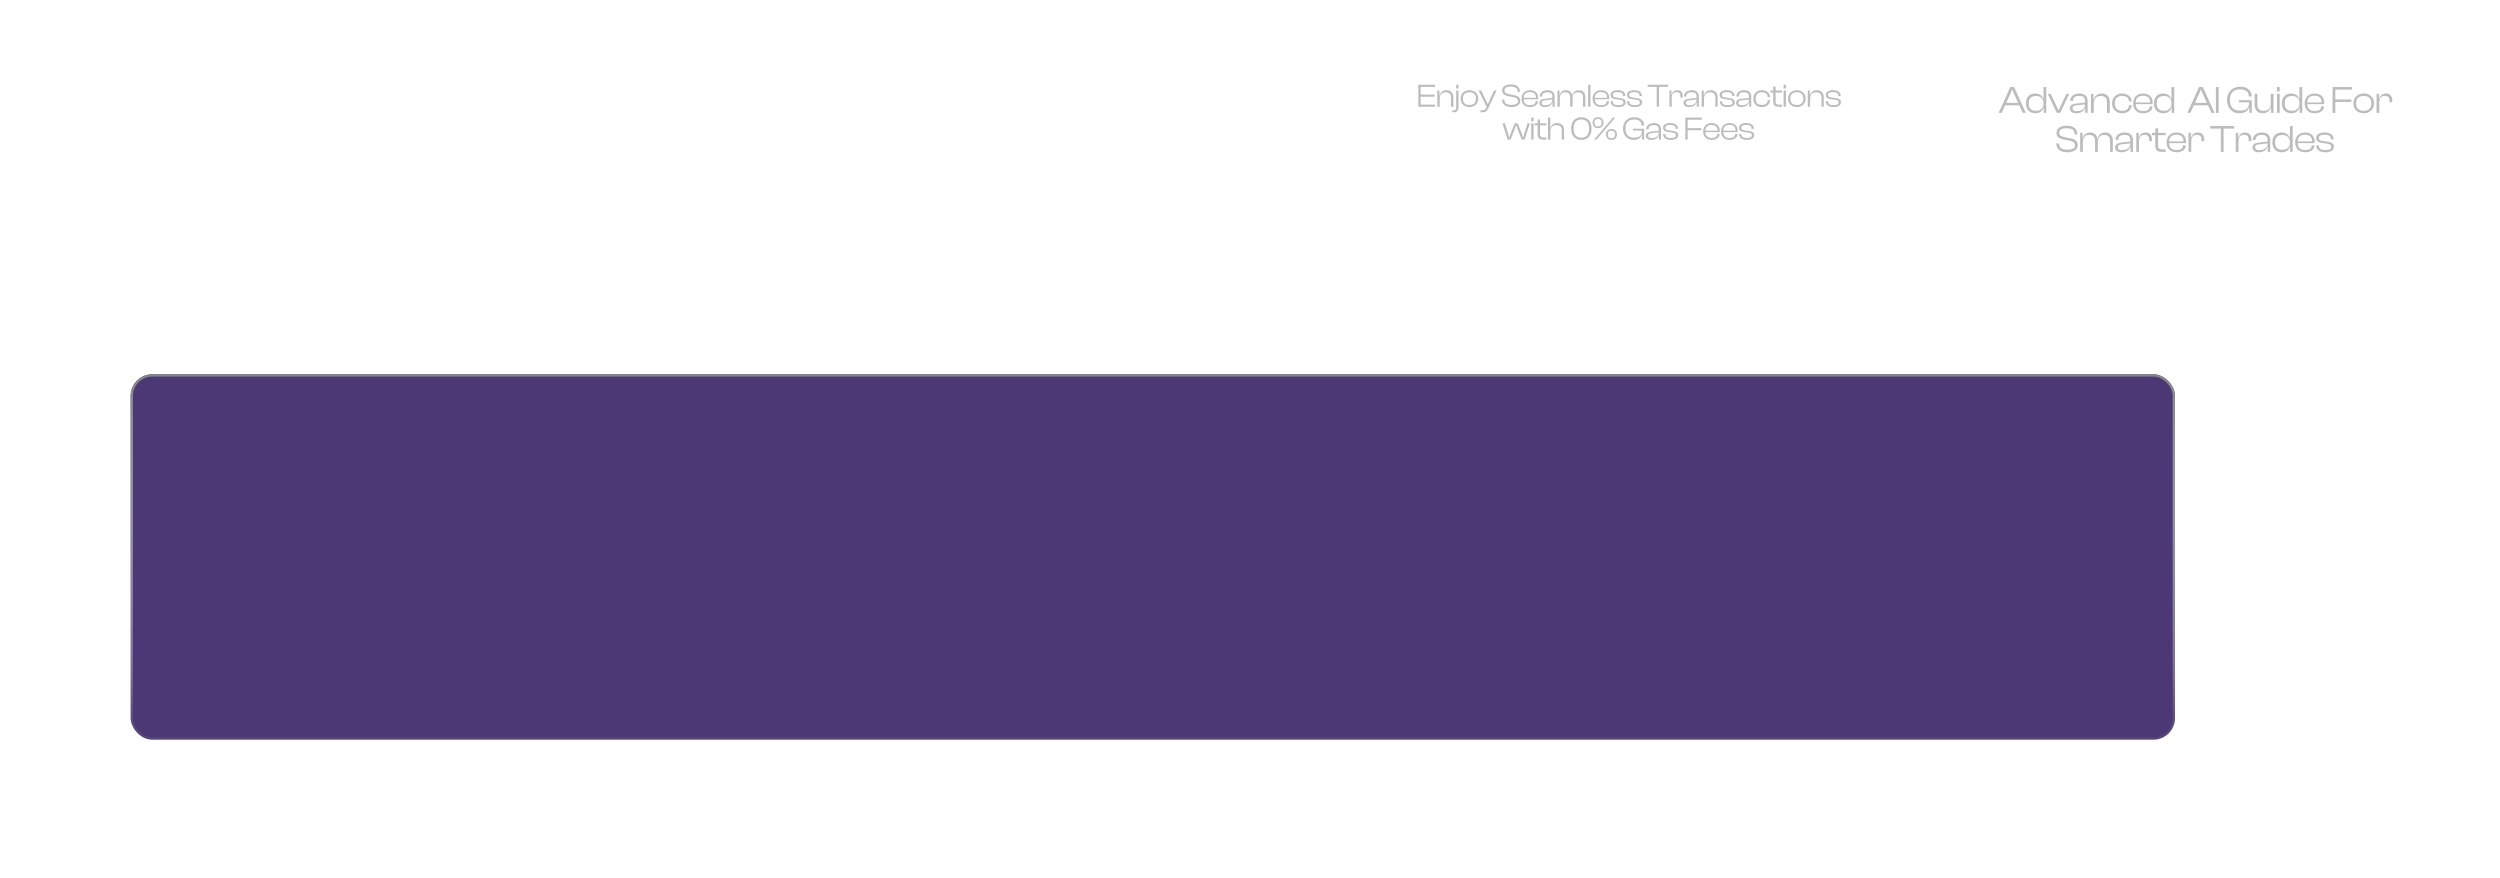 <svg width="1218" height="428" viewBox="0 0 1218 428" fill="none" xmlns="http://www.w3.org/2000/svg">
<g filter="url(#filter0_d_141_3415)">
<rect x="222" width="996" height="178" rx="10.507" fill="#4B3874"/>
<rect x="222.563" y="0.563" width="994.874" height="176.874" rx="9.944" stroke="url(#paint0_linear_141_3415)" stroke-width="1.126"/>
</g>
<path d="M278.81 47.16C275.674 47.16 273.466 44.984 273.466 41.64C273.466 38.296 275.674 36.12 278.81 36.12C281.578 36.12 283.674 37.672 283.674 40.104V40.296H282.442V40.104C282.442 38.28 281.178 37.224 278.826 37.224C276.154 37.224 274.666 38.728 274.666 41.64C274.666 44.552 276.154 46.056 278.826 46.056C281.178 46.056 282.442 45 282.442 43.176V42.984H283.674V43.176C283.674 45.608 281.594 47.16 278.81 47.16ZM286.33 47H285.194V39.096H286.218V41.256H286.298C286.538 39.992 287.434 38.936 289.082 38.936C290.906 38.936 291.706 40.28 291.706 41.752V42.536H290.57V41.928C290.57 40.584 290.01 39.928 288.634 39.928C287.034 39.928 286.33 40.936 286.33 42.712V47ZM294.062 49.72H293.071V48.68H294.271C295.071 48.68 295.375 48.44 295.679 47.784L296.062 46.984L292.143 39.096H293.391L295.711 43.8L296.591 45.736H296.687L297.535 43.784L299.727 39.096H300.975L296.687 48.104C296.111 49.32 295.375 49.72 294.062 49.72ZM303.205 49.72H302.069V39.096H303.093V41.32H303.221C303.573 39.896 304.757 38.936 306.629 38.936C309.093 38.936 310.501 40.648 310.501 43.048C310.501 45.448 309.109 47.16 306.597 47.16C304.853 47.16 303.589 46.2 303.221 44.68H303.205V49.72ZM303.205 43.192C303.205 45.064 304.437 46.12 306.293 46.12C308.133 46.12 309.349 45.336 309.349 43.048C309.349 40.76 308.117 39.992 306.325 39.992C304.357 39.992 303.205 41.096 303.205 43.048V43.192ZM316.746 47H315.034C313.466 47 312.458 46.344 312.458 44.488V40.072H311.05V39.096H312.458V37.208H313.61V39.096H316.746V40.072H313.61V44.552C313.61 45.656 314.154 45.96 315.306 45.96H316.746V47ZM321.863 47.16C319.287 47.16 317.575 45.448 317.575 43.048C317.575 40.648 319.287 38.936 321.863 38.936C324.455 38.936 326.167 40.648 326.167 43.048C326.167 45.448 324.455 47.16 321.863 47.16ZM321.863 46.136C324.039 46.136 325.047 44.968 325.047 43.048C325.047 41.144 324.039 39.96 321.863 39.96C319.687 39.96 318.695 41.144 318.695 43.048C318.695 44.968 319.687 46.136 321.863 46.136ZM331.455 47.16C328.927 47.16 327.279 45.448 327.279 43.048C327.279 40.648 328.927 38.936 331.455 38.936C333.663 38.936 335.391 40.248 335.391 42.152V42.28H334.271V42.184C334.271 40.776 333.247 39.976 331.439 39.976C329.327 39.976 328.415 41.112 328.415 43.048C328.415 44.984 329.327 46.12 331.439 46.12C333.247 46.12 334.271 45.32 334.271 43.912V43.816H335.391V43.944C335.391 45.848 333.663 47.16 331.455 47.16ZM340.225 47.16C337.969 47.16 336.865 45.592 336.865 43.72V39.096H338.001V43.544C338.001 45.192 338.801 46.136 340.625 46.136C342.561 46.136 343.569 44.968 343.569 42.936V39.096H344.705V47H343.681V44.536H343.601C343.329 45.88 342.193 47.16 340.225 47.16ZM347.752 47H346.616V39.096H347.64V41.256H347.72C347.96 39.992 348.856 38.936 350.504 38.936C352.328 38.936 353.128 40.28 353.128 41.752V42.536H351.992V41.928C351.992 40.584 351.432 39.928 350.056 39.928C348.456 39.928 347.752 40.936 347.752 42.712V47ZM355.58 47H354.444V39.096H355.468V41.256H355.548C355.788 39.992 356.684 38.936 358.332 38.936C360.156 38.936 360.956 40.28 360.956 41.752V42.536H359.82V41.928C359.82 40.584 359.26 39.928 357.884 39.928C356.284 39.928 355.58 40.936 355.58 42.712V47ZM366.033 47.16C363.489 47.16 361.873 45.56 361.873 43.048C361.873 40.648 363.473 38.936 366.016 38.936C368.337 38.936 369.985 40.28 369.985 42.632C369.985 42.92 369.953 43.16 369.905 43.368H362.945C363.009 45.144 363.921 46.216 366.016 46.216C367.873 46.216 368.737 45.528 368.737 44.376V44.264H369.873V44.376C369.873 46.024 368.241 47.16 366.033 47.16ZM366.001 39.88C363.953 39.88 363.025 40.936 362.945 42.664H368.913C368.913 42.584 368.913 42.504 368.913 42.424C368.913 40.76 367.857 39.88 366.001 39.88ZM372.627 47H371.491V39.096H372.515V41.576H372.595C372.867 40.232 373.987 38.936 375.955 38.936C378.179 38.936 379.283 40.52 379.283 42.392V47H378.147V42.552C378.147 40.92 377.363 39.976 375.555 39.976C373.635 39.976 372.627 41.144 372.627 43.176V47ZM384.908 47.16C382.38 47.16 380.732 45.448 380.732 43.048C380.732 40.648 382.38 38.936 384.908 38.936C387.116 38.936 388.844 40.248 388.844 42.152V42.28H387.724V42.184C387.724 40.776 386.7 39.976 384.892 39.976C382.78 39.976 381.868 41.112 381.868 43.048C381.868 44.984 382.78 46.12 384.892 46.12C386.7 46.12 387.724 45.32 387.724 43.912V43.816H388.844V43.944C388.844 45.848 387.116 47.16 384.908 47.16ZM391.502 38.088H390.366V36.28H391.502V38.088ZM391.502 47H390.366V39.096H391.502V47ZM397.173 47.16C394.629 47.16 393.013 45.56 393.013 43.048C393.013 40.648 394.613 38.936 397.157 38.936C399.477 38.936 401.125 40.28 401.125 42.632C401.125 42.92 401.093 43.16 401.045 43.368H394.085C394.149 45.144 395.061 46.216 397.157 46.216C399.013 46.216 399.877 45.528 399.877 44.376V44.264H401.013V44.376C401.013 46.024 399.381 47.16 397.173 47.16ZM397.141 39.88C395.093 39.88 394.165 40.936 394.085 42.664H400.053C400.053 42.584 400.053 42.504 400.053 42.424C400.053 40.76 398.997 39.88 397.141 39.88ZM406.104 47.16C403.672 47.16 402.264 46.184 402.264 44.36V44.328H403.4V44.424C403.4 45.752 404.184 46.216 406.12 46.216C407.896 46.216 408.504 45.8 408.504 44.888C408.504 44.056 408.008 43.784 406.696 43.576L404.584 43.272C403.144 43.08 402.232 42.52 402.232 41.208C402.232 39.816 403.56 38.936 405.736 38.936C408.008 38.936 409.48 39.896 409.48 41.752V41.784H408.344V41.704C408.344 40.52 407.72 39.88 405.704 39.88C404.04 39.88 403.352 40.28 403.352 41.224C403.352 42.04 403.768 42.328 405.08 42.52L407.016 42.792C408.712 43.032 409.624 43.608 409.624 44.888C409.624 46.376 408.152 47.16 406.104 47.16ZM328.951 69H321.015V58.28H322.151V67.96H328.951V69ZM331.369 60.088H330.233V58.28H331.369V60.088ZM331.369 69H330.233V61.096H331.369V69ZM336.752 69.16C334.32 69.16 332.912 68.184 332.912 66.36V66.328H334.048V66.424C334.048 67.752 334.832 68.216 336.768 68.216C338.544 68.216 339.152 67.8 339.152 66.888C339.152 66.056 338.656 65.784 337.344 65.576L335.232 65.272C333.792 65.08 332.88 64.52 332.88 63.208C332.88 61.816 334.208 60.936 336.384 60.936C338.656 60.936 340.128 61.896 340.128 63.752V63.784H338.992V63.704C338.992 62.52 338.368 61.88 336.352 61.88C334.688 61.88 334 62.28 334 63.224C334 64.04 334.416 64.328 335.728 64.52L337.664 64.792C339.36 65.032 340.272 65.608 340.272 66.888C340.272 68.376 338.8 69.16 336.752 69.16ZM346.613 69H344.901C343.333 69 342.325 68.344 342.325 66.488V62.072H340.917V61.096H342.325V59.208H343.477V61.096H346.613V62.072H343.477V66.552C343.477 67.656 344.021 67.96 345.173 67.96H346.613V69ZM351.618 69.16C349.074 69.16 347.458 67.56 347.458 65.048C347.458 62.648 349.058 60.936 351.602 60.936C353.922 60.936 355.57 62.28 355.57 64.632C355.57 64.92 355.538 65.16 355.49 65.368H348.53C348.594 67.144 349.506 68.216 351.602 68.216C353.458 68.216 354.322 67.528 354.322 66.376V66.264H355.458V66.376C355.458 68.024 353.826 69.16 351.618 69.16ZM351.586 61.88C349.538 61.88 348.61 62.936 348.53 64.664H354.498C354.498 64.584 354.498 64.504 354.498 64.424C354.498 62.76 353.442 61.88 351.586 61.88ZM360.485 69.16C357.957 69.16 356.549 67.448 356.549 65.048C356.549 62.648 357.957 60.936 360.389 60.936C362.261 60.936 363.429 61.944 363.781 63.304H363.861V58.28H364.997V69H363.957V66.664H363.893C363.509 68.248 362.229 69.16 360.485 69.16ZM357.701 65.048C357.701 67.336 358.917 68.12 360.773 68.12C362.629 68.12 363.861 67.048 363.861 65.176V65.032C363.861 63.08 362.693 61.992 360.741 61.992C358.933 61.992 357.701 62.76 357.701 65.048Z" fill="white"/>
<path d="M289.33 132V126.682L301.756 115.176C302.813 114.153 303.699 113.233 304.415 112.415C305.142 111.597 305.693 110.795 306.068 110.011C306.443 109.216 306.631 108.358 306.631 107.438C306.631 106.415 306.398 105.534 305.932 104.795C305.466 104.045 304.83 103.472 304.023 103.074C303.216 102.665 302.301 102.46 301.278 102.46C300.21 102.46 299.278 102.676 298.483 103.108C297.688 103.54 297.074 104.159 296.642 104.966C296.21 105.773 295.994 106.733 295.994 107.847H288.989C288.989 105.562 289.506 103.58 290.54 101.898C291.574 100.216 293.023 98.915 294.886 97.994C296.75 97.074 298.898 96.614 301.33 96.614C303.83 96.614 306.006 97.057 307.858 97.943C309.722 98.818 311.17 100.034 312.205 101.591C313.239 103.148 313.756 104.932 313.756 106.943C313.756 108.261 313.494 109.562 312.972 110.847C312.46 112.131 311.545 113.557 310.227 115.125C308.909 116.682 307.051 118.551 304.653 120.733L299.557 125.727V125.966H314.216V132H289.33ZM319.768 97.091H328.871L338.484 120.545H338.893L348.507 97.091H357.609V132H350.45V109.278H350.161L341.126 131.83H336.251L327.217 109.193H326.928V132H319.768V97.091ZM373.918 126.682V102.545H380.02V126.682H373.918ZM364.901 117.665V111.562H389.037V117.665H364.901Z" fill="url(#paint1_linear_141_3415)"/>
<path d="M497.648 52H492.992V41.28H497.648C500.864 41.28 502.912 43.36 502.912 46.64C502.912 49.92 500.864 52 497.648 52ZM497.648 42.32H494.144V50.96H497.648C500.368 50.96 501.712 49.552 501.712 46.64C501.712 43.728 500.368 42.32 497.648 42.32ZM512.093 52H503.949V41.28H512.093V42.32H505.085V46.096H511.853V47.12H505.085V50.96H512.093V52ZM513.779 52H512.323L516.755 46.64V46.544L512.323 41.28H513.779L517.683 45.856H517.763L521.619 41.28H523.091L518.643 46.56V46.64L523.091 52H521.619L517.747 47.328H517.651L513.779 52ZM527.101 52.16C524.669 52.16 523.261 51.184 523.261 49.36V49.328H524.397V49.424C524.397 50.752 525.181 51.216 527.117 51.216C528.893 51.216 529.501 50.8 529.501 49.888C529.501 49.056 529.005 48.784 527.693 48.576L525.581 48.272C524.141 48.08 523.229 47.52 523.229 46.208C523.229 44.816 524.557 43.936 526.733 43.936C529.005 43.936 530.477 44.896 530.477 46.752V46.784H529.341V46.704C529.341 45.52 528.717 44.88 526.701 44.88C525.037 44.88 524.349 45.28 524.349 46.224C524.349 47.04 524.765 47.328 526.077 47.52L528.013 47.792C529.709 48.032 530.621 48.608 530.621 49.888C530.621 51.376 529.149 52.16 527.101 52.16ZM534.459 52H533.211L538.059 41.28H539.643L544.507 52H543.227L541.787 48.848H535.899L534.459 52ZM538.203 43.76L536.363 47.824H541.323L539.467 43.76L538.875 42.368H538.779L538.203 43.76ZM546.2 52H545.064V41.28H546.2V52ZM551.503 52.16C548.927 52.16 547.215 50.448 547.215 48.048C547.215 45.648 548.927 43.936 551.503 43.936C554.095 43.936 555.807 45.648 555.807 48.048C555.807 50.448 554.095 52.16 551.503 52.16ZM551.503 51.136C553.679 51.136 554.687 49.968 554.687 48.048C554.687 46.144 553.679 44.96 551.503 44.96C549.327 44.96 548.335 46.144 548.335 48.048C548.335 49.968 549.327 51.136 551.503 51.136ZM557.975 52H556.839V44.096H557.863V46.576H557.943C558.215 45.232 559.335 43.936 561.303 43.936C563.527 43.936 564.631 45.52 564.631 47.392V52H563.495V47.552C563.495 45.92 562.711 44.976 560.903 44.976C558.983 44.976 557.975 46.144 557.975 48.176V52ZM569.391 51.36C567.039 51.36 565.599 49.808 565.599 47.648C565.599 45.488 567.087 43.936 569.519 43.936C571.183 43.936 572.495 44.72 572.815 46.128H572.895V44.096H573.919V51.248C573.919 53.856 572.271 54.88 569.887 54.88C567.743 54.88 566.111 53.808 566.111 51.968H567.247C567.247 53.36 568.175 53.904 569.935 53.904C571.983 53.904 572.783 53.28 572.783 51.312V49.248H572.703C572.383 50.464 571.215 51.36 569.391 51.36ZM566.735 47.648C566.735 49.664 567.983 50.352 569.695 50.352C571.647 50.352 572.783 49.376 572.783 47.696V47.424C572.783 45.872 571.599 44.944 569.775 44.944C567.999 44.944 566.735 45.632 566.735 47.648ZM578.835 52.16C576.403 52.16 574.995 51.184 574.995 49.36V49.328H576.131V49.424C576.131 50.752 576.915 51.216 578.851 51.216C580.627 51.216 581.235 50.8 581.235 49.888C581.235 49.056 580.739 48.784 579.427 48.576L577.315 48.272C575.875 48.08 574.963 47.52 574.963 46.208C574.963 44.816 576.291 43.936 578.467 43.936C580.739 43.936 582.211 44.896 582.211 46.752V46.784H581.075V46.704C581.075 45.52 580.451 44.88 578.435 44.88C576.771 44.88 576.083 45.28 576.083 46.224C576.083 47.04 576.499 47.328 577.811 47.52L579.747 47.792C581.443 48.032 582.355 48.608 582.355 49.888C582.355 51.376 580.883 52.16 578.835 52.16ZM584.504 43.088H583.368V41.28H584.504V43.088ZM584.504 52H583.368V44.096H584.504V52ZM589.342 52.16C586.814 52.16 585.406 50.448 585.406 48.048C585.406 45.648 586.814 43.936 589.246 43.936C591.118 43.936 592.286 44.944 592.638 46.304H592.718V41.28H593.854V52H592.814V49.664H592.75C592.366 51.248 591.086 52.16 589.342 52.16ZM586.558 48.048C586.558 50.336 587.774 51.12 589.63 51.12C591.486 51.12 592.718 50.048 592.718 48.176V48.032C592.718 46.08 591.55 44.992 589.598 44.992C587.79 44.992 586.558 45.76 586.558 48.048ZM599.043 52.16C596.499 52.16 594.883 50.56 594.883 48.048C594.883 45.648 596.483 43.936 599.027 43.936C601.347 43.936 602.995 45.28 602.995 47.632C602.995 47.92 602.963 48.16 602.915 48.368H595.955C596.019 50.144 596.931 51.216 599.027 51.216C600.883 51.216 601.747 50.528 601.747 49.376V49.264H602.883V49.376C602.883 51.024 601.251 52.16 599.043 52.16ZM599.011 44.88C596.963 44.88 596.035 45.936 595.955 47.664H601.923C601.923 47.584 601.923 47.504 601.923 47.424C601.923 45.76 600.867 44.88 599.011 44.88Z" fill="url(#paint2_linear_141_3415)"/>
<path d="M507.017 97.091V132H499.636V104.097H499.432L491.438 109.108V102.562L500.08 97.091H507.017ZM529.001 132.767C526.07 132.756 523.547 132.034 521.433 130.602C519.331 129.17 517.712 127.097 516.575 124.381C515.45 121.665 514.893 118.398 514.905 114.58C514.905 110.773 515.467 107.528 516.592 104.847C517.729 102.165 519.348 100.125 521.45 98.727C523.564 97.318 526.081 96.614 529.001 96.614C531.922 96.614 534.433 97.318 536.536 98.727C538.649 100.136 540.274 102.182 541.411 104.864C542.547 107.534 543.109 110.773 543.098 114.58C543.098 118.409 542.53 121.682 541.393 124.398C540.268 127.114 538.655 129.187 536.553 130.619C534.45 132.051 531.933 132.767 529.001 132.767ZM529.001 126.648C531.001 126.648 532.598 125.642 533.791 123.631C534.984 121.619 535.575 118.602 535.564 114.58C535.564 111.932 535.291 109.727 534.746 107.966C534.212 106.205 533.45 104.881 532.462 103.994C531.484 103.108 530.331 102.665 529.001 102.665C527.013 102.665 525.422 103.659 524.229 105.648C523.036 107.636 522.433 110.614 522.422 114.58C522.422 117.261 522.689 119.5 523.223 121.295C523.768 123.08 524.536 124.42 525.524 125.318C526.513 126.205 527.672 126.648 529.001 126.648ZM562.048 132.767C559.116 132.756 556.594 132.034 554.48 130.602C552.378 129.17 550.759 127.097 549.622 124.381C548.497 121.665 547.94 118.398 547.952 114.58C547.952 110.773 548.514 107.528 549.639 104.847C550.776 102.165 552.395 100.125 554.497 98.727C556.611 97.318 559.128 96.614 562.048 96.614C564.969 96.614 567.48 97.318 569.582 98.727C571.696 100.136 573.321 102.182 574.457 104.864C575.594 107.534 576.156 110.773 576.145 114.58C576.145 118.409 575.577 121.682 574.44 124.398C573.315 127.114 571.702 129.187 569.599 130.619C567.497 132.051 564.98 132.767 562.048 132.767ZM562.048 126.648C564.048 126.648 565.645 125.642 566.838 123.631C568.031 121.619 568.622 118.602 568.611 114.58C568.611 111.932 568.338 109.727 567.793 107.966C567.259 106.205 566.497 104.881 565.509 103.994C564.531 103.108 563.378 102.665 562.048 102.665C560.06 102.665 558.469 103.659 557.276 105.648C556.082 107.636 555.48 110.614 555.469 114.58C555.469 117.261 555.736 119.5 556.27 121.295C556.815 123.08 557.582 124.42 558.571 125.318C559.56 126.205 560.719 126.648 562.048 126.648ZM591.839 126.682V102.545H597.942V126.682H591.839ZM582.822 117.665V111.562H606.959V117.665H582.822Z" fill="url(#paint3_linear_141_3415)"/>
<path d="M699.154 52H691.01V41.28H699.154V42.32H692.146V46.096H698.914V47.12H692.146V50.96H699.154V52ZM701.401 52H700.265V44.096H701.289V46.576H701.369C701.641 45.232 702.761 43.936 704.729 43.936C706.953 43.936 708.057 45.52 708.057 47.392V52H706.921V47.552C706.921 45.92 706.137 44.976 704.329 44.976C702.409 44.976 701.401 46.144 701.401 48.176V52ZM710.577 43.088H709.441V41.28H710.577V43.088ZM708.129 54.72H707.521V53.792H708.193C708.993 53.792 709.441 53.472 709.441 52.608V44.096H710.577V52.368C710.577 54.096 709.521 54.72 708.129 54.72ZM715.895 52.16C713.319 52.16 711.607 50.448 711.607 48.048C711.607 45.648 713.319 43.936 715.895 43.936C718.487 43.936 720.199 45.648 720.199 48.048C720.199 50.448 718.487 52.16 715.895 52.16ZM715.895 51.136C718.071 51.136 719.079 49.968 719.079 48.048C719.079 46.144 718.071 44.96 715.895 44.96C713.719 44.96 712.727 46.144 712.727 48.048C712.727 49.968 713.719 51.136 715.895 51.136ZM722.271 54.72H721.279V53.68H722.479C723.279 53.68 723.583 53.44 723.887 52.784L724.271 51.984L720.351 44.096H721.599L723.919 48.8L724.799 50.736H724.895L725.743 48.784L727.935 44.096H729.183L724.895 53.104C724.319 54.32 723.583 54.72 722.271 54.72ZM736.415 52.16C733.263 52.16 731.791 50.656 731.791 48.608V48.512H732.943V48.72C732.943 50.256 733.903 51.088 736.415 51.088C738.559 51.088 739.535 50.496 739.535 49.28C739.535 48.08 738.815 47.648 737.247 47.328L734.975 46.896C733.231 46.56 731.839 45.824 731.839 44.048C731.839 42.592 733.087 41.12 736.159 41.12C739.183 41.12 740.527 42.72 740.527 44.672V44.768H739.375V44.576C739.375 43.024 738.415 42.192 736.079 42.192C733.951 42.192 732.991 42.8 732.991 43.968C732.991 45.184 733.695 45.552 735.279 45.888L737.535 46.336C739.455 46.704 740.687 47.52 740.687 49.184C740.687 50.72 739.391 52.16 736.415 52.16ZM745.442 52.16C742.898 52.16 741.282 50.56 741.282 48.048C741.282 45.648 742.882 43.936 745.426 43.936C747.746 43.936 749.394 45.28 749.394 47.632C749.394 47.92 749.362 48.16 749.314 48.368H742.354C742.418 50.144 743.33 51.216 745.426 51.216C747.282 51.216 748.146 50.528 748.146 49.376V49.264H749.282V49.376C749.282 51.024 747.65 52.16 745.442 52.16ZM745.41 44.88C743.362 44.88 742.434 45.936 742.354 47.664H748.322C748.322 47.584 748.322 47.504 748.322 47.424C748.322 45.76 747.266 44.88 745.41 44.88ZM752.612 52.16C751.06 52.16 750.004 51.424 750.004 50.144C750.004 48.848 751.076 48.288 752.548 48.128L756.308 47.712V47.104C756.308 45.568 755.636 44.96 753.908 44.96C752.212 44.96 751.316 45.568 751.316 46.96V47.024H750.18V46.96C750.18 45.296 751.556 43.936 753.988 43.936C756.388 43.936 757.412 45.312 757.412 47.056V52H756.388V49.872H756.308C755.844 51.328 754.452 52.16 752.612 52.16ZM751.14 50.064C751.14 50.864 751.668 51.28 752.868 51.28C754.788 51.28 756.308 50.432 756.308 48.528V48.464L752.9 48.848C751.716 48.96 751.14 49.248 751.14 50.064ZM759.936 52H758.8V44.096H759.824V46.48H759.888C760.112 45.152 761.024 43.936 762.992 43.936C764.752 43.936 765.744 45.024 766 46.56H766.08C766.304 45.2 767.248 43.936 769.232 43.936C771.296 43.936 772.368 45.392 772.368 47.392V52H771.232V47.552C771.232 45.792 770.48 44.976 768.816 44.976C766.912 44.976 766.144 46.08 766.144 48.176V52H765.008V47.552C765.008 45.792 764.272 44.976 762.608 44.976C760.688 44.976 759.936 46.08 759.936 48.176V52ZM774.878 52H773.742V41.28H774.878V52ZM780.068 52.16C777.524 52.16 775.908 50.56 775.908 48.048C775.908 45.648 777.508 43.936 780.052 43.936C782.372 43.936 784.02 45.28 784.02 47.632C784.02 47.92 783.988 48.16 783.94 48.368H776.98C777.044 50.144 777.956 51.216 780.052 51.216C781.908 51.216 782.772 50.528 782.772 49.376V49.264H783.908V49.376C783.908 51.024 782.276 52.16 780.068 52.16ZM780.036 44.88C777.988 44.88 777.06 45.936 776.98 47.664H782.948C782.948 47.584 782.948 47.504 782.948 47.424C782.948 45.76 781.892 44.88 780.036 44.88ZM788.519 52.16C786.087 52.16 784.679 51.184 784.679 49.36V49.328H785.815V49.424C785.815 50.752 786.599 51.216 788.535 51.216C790.311 51.216 790.919 50.8 790.919 49.888C790.919 49.056 790.423 48.784 789.111 48.576L786.999 48.272C785.559 48.08 784.647 47.52 784.647 46.208C784.647 44.816 785.975 43.936 788.151 43.936C790.423 43.936 791.895 44.896 791.895 46.752V46.784H790.759V46.704C790.759 45.52 790.135 44.88 788.119 44.88C786.455 44.88 785.767 45.28 785.767 46.224C785.767 47.04 786.183 47.328 787.495 47.52L789.431 47.792C791.127 48.032 792.039 48.608 792.039 49.888C792.039 51.376 790.567 52.16 788.519 52.16ZM796.524 52.16C794.092 52.16 792.684 51.184 792.684 49.36V49.328H793.82V49.424C793.82 50.752 794.604 51.216 796.54 51.216C798.316 51.216 798.924 50.8 798.924 49.888C798.924 49.056 798.428 48.784 797.116 48.576L795.004 48.272C793.564 48.08 792.652 47.52 792.652 46.208C792.652 44.816 793.98 43.936 796.156 43.936C798.428 43.936 799.9 44.896 799.9 46.752V46.784H798.764V46.704C798.764 45.52 798.14 44.88 796.124 44.88C794.46 44.88 793.772 45.28 793.772 46.224C793.772 47.04 794.188 47.328 795.5 47.52L797.436 47.792C799.132 48.032 800.044 48.608 800.044 49.888C800.044 51.376 798.572 52.16 796.524 52.16ZM808.281 52H807.145V42.32H802.729V41.28H812.681V42.32H808.281V52ZM814.466 52H813.33V44.096H814.354V46.256H814.434C814.674 44.992 815.57 43.936 817.218 43.936C819.042 43.936 819.842 45.28 819.842 46.752V47.536H818.706V46.928C818.706 45.584 818.146 44.928 816.77 44.928C815.17 44.928 814.466 45.936 814.466 47.712V52ZM822.87 52.16C821.318 52.16 820.262 51.424 820.262 50.144C820.262 48.848 821.334 48.288 822.806 48.128L826.566 47.712V47.104C826.566 45.568 825.894 44.96 824.166 44.96C822.47 44.96 821.574 45.568 821.574 46.96V47.024H820.438V46.96C820.438 45.296 821.814 43.936 824.246 43.936C826.646 43.936 827.67 45.312 827.67 47.056V52H826.646V49.872H826.566C826.102 51.328 824.71 52.16 822.87 52.16ZM821.398 50.064C821.398 50.864 821.926 51.28 823.126 51.28C825.046 51.28 826.566 50.432 826.566 48.528V48.464L823.158 48.848C821.974 48.96 821.398 49.248 821.398 50.064ZM830.194 52H829.058V44.096H830.082V46.576H830.162C830.434 45.232 831.554 43.936 833.522 43.936C835.746 43.936 836.85 45.52 836.85 47.392V52H835.714V47.552C835.714 45.92 834.93 44.976 833.122 44.976C831.202 44.976 830.194 46.144 830.194 48.176V52ZM841.69 52.16C839.258 52.16 837.85 51.184 837.85 49.36V49.328H838.986V49.424C838.986 50.752 839.77 51.216 841.706 51.216C843.482 51.216 844.09 50.8 844.09 49.888C844.09 49.056 843.594 48.784 842.282 48.576L840.17 48.272C838.73 48.08 837.818 47.52 837.818 46.208C837.818 44.816 839.146 43.936 841.322 43.936C843.594 43.936 845.066 44.896 845.066 46.752V46.784H843.93V46.704C843.93 45.52 843.306 44.88 841.29 44.88C839.626 44.88 838.938 45.28 838.938 46.224C838.938 47.04 839.354 47.328 840.666 47.52L842.602 47.792C844.298 48.032 845.21 48.608 845.21 49.888C845.21 51.376 843.738 52.16 841.69 52.16ZM848.415 52.16C846.863 52.16 845.807 51.424 845.807 50.144C845.807 48.848 846.879 48.288 848.351 48.128L852.111 47.712V47.104C852.111 45.568 851.439 44.96 849.711 44.96C848.015 44.96 847.119 45.568 847.119 46.96V47.024H845.983V46.96C845.983 45.296 847.359 43.936 849.791 43.936C852.191 43.936 853.215 45.312 853.215 47.056V52H852.191V49.872H852.111C851.647 51.328 850.255 52.16 848.415 52.16ZM846.943 50.064C846.943 50.864 847.471 51.28 848.671 51.28C850.591 51.28 852.111 50.432 852.111 48.528V48.464L848.703 48.848C847.519 48.96 846.943 49.248 846.943 50.064ZM858.378 52.16C855.85 52.16 854.202 50.448 854.202 48.048C854.202 45.648 855.85 43.936 858.378 43.936C860.586 43.936 862.314 45.248 862.314 47.152V47.28H861.194V47.184C861.194 45.776 860.17 44.976 858.362 44.976C856.25 44.976 855.338 46.112 855.338 48.048C855.338 49.984 856.25 51.12 858.362 51.12C860.17 51.12 861.194 50.32 861.194 48.912V48.816H862.314V48.944C862.314 50.848 860.586 52.16 858.378 52.16ZM868.205 52H866.493C864.925 52 863.917 51.344 863.917 49.488V45.072H862.509V44.096H863.917V42.208H865.069V44.096H868.205V45.072H865.069V49.552C865.069 50.656 865.613 50.96 866.765 50.96H868.205V52ZM870.106 43.088H868.97V41.28H870.106V43.088ZM870.106 52H868.97V44.096H870.106V52ZM875.409 52.16C872.833 52.16 871.121 50.448 871.121 48.048C871.121 45.648 872.833 43.936 875.409 43.936C878.001 43.936 879.713 45.648 879.713 48.048C879.713 50.448 878.001 52.16 875.409 52.16ZM875.409 51.136C877.585 51.136 878.593 49.968 878.593 48.048C878.593 46.144 877.585 44.96 875.409 44.96C873.233 44.96 872.241 46.144 872.241 48.048C872.241 49.968 873.233 51.136 875.409 51.136ZM881.881 52H880.745V44.096H881.769V46.576H881.849C882.121 45.232 883.241 43.936 885.209 43.936C887.433 43.936 888.537 45.52 888.537 47.392V52H887.401V47.552C887.401 45.92 886.617 44.976 884.809 44.976C882.889 44.976 881.881 46.144 881.881 48.176V52ZM893.377 52.16C890.945 52.16 889.537 51.184 889.537 49.36V49.328H890.673V49.424C890.673 50.752 891.457 51.216 893.393 51.216C895.169 51.216 895.777 50.8 895.777 49.888C895.777 49.056 895.281 48.784 893.969 48.576L891.857 48.272C890.417 48.08 889.505 47.52 889.505 46.208C889.505 44.816 890.833 43.936 893.009 43.936C895.281 43.936 896.753 44.896 896.753 46.752V46.784H895.617V46.704C895.617 45.52 894.993 44.88 892.977 44.88C891.313 44.88 890.625 45.28 890.625 46.224C890.625 47.04 891.041 47.328 892.353 47.52L894.289 47.792C895.985 48.032 896.897 48.608 896.897 49.888C896.897 51.376 895.425 52.16 893.377 52.16ZM735.93 68H734.522L731.994 60.096H733.162L734.842 65.328L735.242 67.008H735.338L735.882 65.232L737.962 60.096H739.418L741.482 65.232L742.026 66.992H742.122L742.506 65.328L744.202 60.096H745.37L742.81 68H741.386L739.338 62.832L738.714 61.072H738.634L738.01 62.832L735.93 68ZM747.138 59.088H746.002V57.28H747.138V59.088ZM747.138 68H746.002V60.096H747.138V68ZM753.417 68H751.705C750.137 68 749.129 67.344 749.129 65.488V61.072H747.721V60.096H749.129V58.208H750.281V60.096H753.417V61.072H750.281V65.552C750.281 66.656 750.825 66.96 751.977 66.96H753.417V68ZM755.318 68H754.182V57.28H755.318V62.512H755.398C755.654 61.184 756.678 59.936 758.694 59.936C760.902 59.936 762.006 61.408 762.006 63.408V68H760.87V63.552C760.87 61.744 760.022 60.976 758.246 60.976C756.134 60.976 755.318 62.32 755.318 64.288V68ZM770.439 68.16C767.383 68.16 765.463 66.096 765.463 62.64C765.463 59.2 767.383 57.12 770.439 57.12C773.479 57.12 775.399 59.2 775.399 62.64C775.399 66.096 773.479 68.16 770.439 68.16ZM770.439 67.072C772.919 67.072 774.199 65.632 774.199 62.64C774.199 59.648 772.919 58.208 770.439 58.208C767.943 58.208 766.663 59.648 766.663 62.64C766.663 65.632 767.943 67.072 770.439 67.072ZM778.558 62.432C776.782 62.432 775.886 61.168 775.886 59.76C775.886 58.368 776.782 57.104 778.558 57.104C780.35 57.104 781.246 58.368 781.246 59.76C781.246 61.168 780.35 62.432 778.558 62.432ZM777.854 68H776.718L785.822 57.28H786.958L777.854 68ZM778.558 61.6C779.838 61.6 780.35 60.928 780.35 59.76C780.35 58.608 779.838 57.936 778.558 57.936C777.294 57.936 776.782 58.608 776.782 59.76C776.782 60.928 777.294 61.6 778.558 61.6ZM785.118 68.16C783.326 68.16 782.43 66.912 782.43 65.504C782.43 64.112 783.326 62.848 785.118 62.848C786.894 62.848 787.79 64.112 787.79 65.504C787.79 66.912 786.894 68.16 785.118 68.16ZM785.118 67.328C786.382 67.328 786.894 66.656 786.894 65.504C786.894 64.352 786.382 63.68 785.118 63.68C783.838 63.68 783.326 64.352 783.326 65.504C783.326 66.656 783.838 67.328 785.118 67.328ZM795.926 68.16C792.87 68.16 790.726 65.984 790.726 62.64C790.726 59.296 792.95 57.12 796.15 57.12C798.934 57.12 801.014 58.64 801.014 61.024V61.168H799.782V61.024C799.782 59.248 798.502 58.224 796.134 58.224C793.43 58.224 791.926 59.728 791.926 62.64C791.926 65.552 793.414 67.056 796.086 67.056C798.63 67.056 799.878 66.096 799.878 64.016V63.616H795.622V62.72H801.03V68H800.006V65.664H799.926C799.382 67.392 797.83 68.16 795.926 68.16ZM804.448 68.16C802.896 68.16 801.84 67.424 801.84 66.144C801.84 64.848 802.912 64.288 804.384 64.128L808.144 63.712V63.104C808.144 61.568 807.472 60.96 805.744 60.96C804.048 60.96 803.152 61.568 803.152 62.96V63.024H802.016V62.96C802.016 61.296 803.392 59.936 805.824 59.936C808.224 59.936 809.248 61.312 809.248 63.056V68H808.224V65.872H808.144C807.68 67.328 806.288 68.16 804.448 68.16ZM802.976 66.064C802.976 66.864 803.504 67.28 804.704 67.28C806.624 67.28 808.144 66.432 808.144 64.528V64.464L804.736 64.848C803.552 64.96 802.976 65.248 802.976 66.064ZM814.107 68.16C811.675 68.16 810.267 67.184 810.267 65.36V65.328H811.403V65.424C811.403 66.752 812.187 67.216 814.123 67.216C815.899 67.216 816.507 66.8 816.507 65.888C816.507 65.056 816.011 64.784 814.699 64.576L812.587 64.272C811.147 64.08 810.235 63.52 810.235 62.208C810.235 60.816 811.563 59.936 813.739 59.936C816.011 59.936 817.483 60.896 817.483 62.752V62.784H816.347V62.704C816.347 61.52 815.723 60.88 813.707 60.88C812.043 60.88 811.355 61.28 811.355 62.224C811.355 63.04 811.771 63.328 813.083 63.52L815.019 63.792C816.715 64.032 817.627 64.608 817.627 65.888C817.627 67.376 816.155 68.16 814.107 68.16ZM822.233 68H821.097V57.28H829.129V58.32H822.233V62.416H828.889V63.44H822.233V68ZM833.924 68.16C831.38 68.16 829.764 66.56 829.764 64.048C829.764 61.648 831.364 59.936 833.908 59.936C836.228 59.936 837.876 61.28 837.876 63.632C837.876 63.92 837.844 64.16 837.796 64.368H830.836C830.9 66.144 831.812 67.216 833.908 67.216C835.764 67.216 836.628 66.528 836.628 65.376V65.264H837.764V65.376C837.764 67.024 836.132 68.16 833.924 68.16ZM833.892 60.88C831.844 60.88 830.916 61.936 830.836 63.664H836.804C836.804 63.584 836.804 63.504 836.804 63.424C836.804 61.76 835.748 60.88 833.892 60.88ZM842.663 68.16C840.119 68.16 838.503 66.56 838.503 64.048C838.503 61.648 840.103 59.936 842.647 59.936C844.967 59.936 846.615 61.28 846.615 63.632C846.615 63.92 846.583 64.16 846.535 64.368H839.575C839.639 66.144 840.551 67.216 842.647 67.216C844.503 67.216 845.367 66.528 845.367 65.376V65.264H846.503V65.376C846.503 67.024 844.871 68.16 842.663 68.16ZM842.631 60.88C840.583 60.88 839.655 61.936 839.575 63.664H845.543C845.543 63.584 845.543 63.504 845.543 63.424C845.543 61.76 844.487 60.88 842.631 60.88ZM851.113 68.16C848.681 68.16 847.273 67.184 847.273 65.36V65.328H848.409V65.424C848.409 66.752 849.193 67.216 851.129 67.216C852.905 67.216 853.513 66.8 853.513 65.888C853.513 65.056 853.017 64.784 851.705 64.576L849.593 64.272C848.153 64.08 847.241 63.52 847.241 62.208C847.241 60.816 848.569 59.936 850.745 59.936C853.017 59.936 854.489 60.896 854.489 62.752V62.784H853.353V62.704C853.353 61.52 852.729 60.88 850.713 60.88C849.049 60.88 848.361 61.28 848.361 62.224C848.361 63.04 848.777 63.328 850.089 63.52L852.025 63.792C853.721 64.032 854.633 64.608 854.633 65.888C854.633 67.376 853.161 68.16 851.113 68.16Z" fill="#BCBCBD"/>
<path d="M710.182 108.375C709.943 107.545 709.608 106.812 709.176 106.176C708.744 105.528 708.216 104.983 707.591 104.54C706.977 104.085 706.273 103.739 705.477 103.5C704.693 103.261 703.824 103.142 702.869 103.142C701.085 103.142 699.517 103.585 698.165 104.472C696.824 105.358 695.778 106.648 695.028 108.341C694.278 110.023 693.903 112.08 693.903 114.511C693.903 116.943 694.273 119.011 695.011 120.716C695.75 122.42 696.795 123.722 698.148 124.619C699.5 125.506 701.097 125.949 702.938 125.949C704.608 125.949 706.034 125.653 707.216 125.062C708.409 124.46 709.318 123.614 709.943 122.523C710.58 121.432 710.898 120.142 710.898 118.653L712.398 118.875H703.398V113.318H718.006V117.716C718.006 120.784 717.358 123.42 716.062 125.625C714.767 127.818 712.983 129.511 710.71 130.705C708.438 131.886 705.835 132.477 702.903 132.477C699.631 132.477 696.756 131.756 694.278 130.312C691.801 128.858 689.869 126.795 688.483 124.125C687.108 121.443 686.42 118.261 686.42 114.58C686.42 111.75 686.83 109.227 687.648 107.011C688.477 104.784 689.636 102.898 691.125 101.352C692.614 99.807 694.347 98.631 696.324 97.824C698.301 97.017 700.443 96.614 702.75 96.614C704.727 96.614 706.568 96.903 708.273 97.483C709.977 98.051 711.489 98.858 712.807 99.903C714.136 100.949 715.222 102.193 716.062 103.636C716.903 105.068 717.443 106.648 717.682 108.375H710.182ZM730.879 132.494C729.209 132.494 727.72 132.205 726.413 131.625C725.107 131.034 724.072 130.165 723.311 129.017C722.561 127.858 722.186 126.415 722.186 124.688C722.186 123.233 722.453 122.011 722.987 121.023C723.521 120.034 724.249 119.239 725.169 118.636C726.089 118.034 727.135 117.58 728.305 117.273C729.487 116.966 730.726 116.75 732.021 116.625C733.544 116.466 734.771 116.318 735.703 116.182C736.635 116.034 737.311 115.818 737.732 115.534C738.152 115.25 738.362 114.83 738.362 114.273V114.17C738.362 113.091 738.021 112.256 737.339 111.665C736.669 111.074 735.714 110.778 734.476 110.778C733.169 110.778 732.129 111.068 731.357 111.648C730.584 112.216 730.072 112.932 729.822 113.795L723.107 113.25C723.447 111.659 724.118 110.284 725.118 109.125C726.118 107.955 727.408 107.057 728.987 106.432C730.578 105.795 732.419 105.477 734.51 105.477C735.964 105.477 737.357 105.648 738.686 105.989C740.027 106.33 741.214 106.858 742.249 107.574C743.294 108.29 744.118 109.21 744.72 110.335C745.322 111.449 745.624 112.784 745.624 114.341V132H738.737V128.369H738.533C738.112 129.188 737.55 129.909 736.845 130.534C736.141 131.148 735.294 131.631 734.305 131.983C733.317 132.324 732.175 132.494 730.879 132.494ZM732.959 127.483C734.027 127.483 734.97 127.273 735.788 126.852C736.607 126.42 737.249 125.841 737.714 125.114C738.18 124.386 738.413 123.562 738.413 122.642V119.864C738.186 120.011 737.874 120.148 737.476 120.273C737.089 120.386 736.652 120.494 736.163 120.597C735.675 120.687 735.186 120.773 734.697 120.852C734.209 120.92 733.766 120.983 733.368 121.04C732.516 121.165 731.771 121.364 731.135 121.636C730.499 121.909 730.004 122.278 729.652 122.744C729.3 123.199 729.124 123.767 729.124 124.449C729.124 125.438 729.482 126.193 730.197 126.716C730.925 127.227 731.845 127.483 732.959 127.483ZM773.041 113.284L766.393 113.693C766.28 113.125 766.036 112.614 765.661 112.159C765.286 111.693 764.791 111.324 764.178 111.051C763.575 110.767 762.854 110.625 762.013 110.625C760.888 110.625 759.939 110.864 759.166 111.341C758.393 111.807 758.007 112.432 758.007 113.216C758.007 113.841 758.257 114.369 758.757 114.801C759.257 115.233 760.115 115.58 761.331 115.841L766.07 116.795C768.615 117.318 770.513 118.159 771.763 119.318C773.013 120.477 773.638 122 773.638 123.886C773.638 125.602 773.132 127.108 772.121 128.403C771.121 129.699 769.746 130.71 767.996 131.438C766.257 132.153 764.251 132.511 761.979 132.511C758.513 132.511 755.751 131.79 753.695 130.347C751.649 128.892 750.45 126.915 750.098 124.415L757.24 124.04C757.456 125.097 757.979 125.903 758.808 126.46C759.638 127.006 760.7 127.278 761.996 127.278C763.268 127.278 764.291 127.034 765.064 126.545C765.848 126.045 766.246 125.403 766.257 124.619C766.246 123.96 765.967 123.42 765.422 123C764.876 122.568 764.036 122.239 762.899 122.011L758.365 121.108C755.808 120.597 753.905 119.71 752.655 118.449C751.416 117.187 750.797 115.58 750.797 113.625C750.797 111.943 751.251 110.494 752.161 109.278C753.081 108.062 754.371 107.125 756.03 106.466C757.7 105.807 759.655 105.477 761.893 105.477C765.2 105.477 767.803 106.176 769.7 107.574C771.609 108.972 772.723 110.875 773.041 113.284ZM799.994 113.284L793.347 113.693C793.233 113.125 792.989 112.614 792.614 112.159C792.239 111.693 791.744 111.324 791.131 111.051C790.528 110.767 789.807 110.625 788.966 110.625C787.841 110.625 786.892 110.864 786.119 111.341C785.347 111.807 784.96 112.432 784.96 113.216C784.96 113.841 785.21 114.369 785.71 114.801C786.21 115.233 787.068 115.58 788.284 115.841L793.023 116.795C795.568 117.318 797.466 118.159 798.716 119.318C799.966 120.477 800.591 122 800.591 123.886C800.591 125.602 800.085 127.108 799.074 128.403C798.074 129.699 796.699 130.71 794.949 131.438C793.21 132.153 791.205 132.511 788.932 132.511C785.466 132.511 782.705 131.79 780.648 130.347C778.602 128.892 777.403 126.915 777.051 124.415L784.193 124.04C784.409 125.097 784.932 125.903 785.761 126.46C786.591 127.006 787.653 127.278 788.949 127.278C790.222 127.278 791.244 127.034 792.017 126.545C792.801 126.045 793.199 125.403 793.21 124.619C793.199 123.96 792.92 123.42 792.375 123C791.83 122.568 790.989 122.239 789.852 122.011L785.318 121.108C782.761 120.597 780.858 119.71 779.608 118.449C778.369 117.187 777.75 115.58 777.75 113.625C777.75 111.943 778.205 110.494 779.114 109.278C780.034 108.062 781.324 107.125 782.983 106.466C784.653 105.807 786.608 105.477 788.847 105.477C792.153 105.477 794.756 106.176 796.653 107.574C798.563 108.972 799.676 110.875 799.994 113.284ZM812.425 97.091V132H805.163V97.091H812.425ZM830.173 132.511C827.48 132.511 825.162 131.966 823.219 130.875C821.287 129.773 819.798 128.216 818.753 126.205C817.707 124.182 817.185 121.79 817.185 119.028C817.185 116.335 817.707 113.972 818.753 111.938C819.798 109.903 821.27 108.318 823.168 107.182C825.077 106.045 827.315 105.477 829.884 105.477C831.611 105.477 833.219 105.756 834.707 106.312C836.207 106.858 837.514 107.682 838.628 108.784C839.753 109.886 840.628 111.273 841.253 112.943C841.878 114.602 842.19 116.545 842.19 118.773V120.767H820.082V116.267H835.355C835.355 115.222 835.128 114.295 834.673 113.489C834.219 112.682 833.588 112.051 832.781 111.597C831.986 111.131 831.06 110.898 830.003 110.898C828.901 110.898 827.923 111.153 827.071 111.665C826.23 112.165 825.571 112.841 825.094 113.693C824.616 114.534 824.372 115.472 824.361 116.506V120.784C824.361 122.08 824.599 123.199 825.077 124.142C825.565 125.085 826.253 125.812 827.139 126.324C828.026 126.835 829.077 127.091 830.293 127.091C831.099 127.091 831.838 126.977 832.509 126.75C833.179 126.523 833.753 126.182 834.23 125.727C834.707 125.273 835.071 124.716 835.321 124.057L842.037 124.5C841.696 126.114 840.997 127.523 839.94 128.727C838.895 129.92 837.543 130.852 835.884 131.523C834.236 132.182 832.332 132.511 830.173 132.511ZM868.713 113.284L862.065 113.693C861.952 113.125 861.707 112.614 861.332 112.159C860.957 111.693 860.463 111.324 859.849 111.051C859.247 110.767 858.526 110.625 857.685 110.625C856.56 110.625 855.611 110.864 854.838 111.341C854.065 111.807 853.679 112.432 853.679 113.216C853.679 113.841 853.929 114.369 854.429 114.801C854.929 115.233 855.787 115.58 857.003 115.841L861.741 116.795C864.287 117.318 866.185 118.159 867.435 119.318C868.685 120.477 869.31 122 869.31 123.886C869.31 125.602 868.804 127.108 867.793 128.403C866.793 129.699 865.418 130.71 863.668 131.438C861.929 132.153 859.923 132.511 857.651 132.511C854.185 132.511 851.423 131.79 849.366 130.347C847.321 128.892 846.122 126.915 845.77 124.415L852.912 124.04C853.128 125.097 853.651 125.903 854.48 126.46C855.31 127.006 856.372 127.278 857.668 127.278C858.94 127.278 859.963 127.034 860.736 126.545C861.52 126.045 861.918 125.403 861.929 124.619C861.918 123.96 861.639 123.42 861.094 123C860.548 122.568 859.707 122.239 858.571 122.011L854.037 121.108C851.48 120.597 849.577 119.71 848.327 118.449C847.088 117.187 846.469 115.58 846.469 113.625C846.469 111.943 846.923 110.494 847.832 109.278C848.753 108.062 850.043 107.125 851.702 106.466C853.372 105.807 855.327 105.477 857.565 105.477C860.872 105.477 863.474 106.176 865.372 107.574C867.281 108.972 868.395 110.875 868.713 113.284ZM895.666 113.284L889.018 113.693C888.905 113.125 888.661 112.614 888.286 112.159C887.911 111.693 887.416 111.324 886.803 111.051C886.2 110.767 885.479 110.625 884.638 110.625C883.513 110.625 882.564 110.864 881.791 111.341C881.018 111.807 880.632 112.432 880.632 113.216C880.632 113.841 880.882 114.369 881.382 114.801C881.882 115.233 882.74 115.58 883.956 115.841L888.695 116.795C891.24 117.318 893.138 118.159 894.388 119.318C895.638 120.477 896.263 122 896.263 123.886C896.263 125.602 895.757 127.108 894.746 128.403C893.746 129.699 892.371 130.71 890.621 131.438C888.882 132.153 886.876 132.511 884.604 132.511C881.138 132.511 878.376 131.79 876.32 130.347C874.274 128.892 873.075 126.915 872.723 124.415L879.865 124.04C880.081 125.097 880.604 125.903 881.433 126.46C882.263 127.006 883.325 127.278 884.621 127.278C885.893 127.278 886.916 127.034 887.689 126.545C888.473 126.045 888.871 125.403 888.882 124.619C888.871 123.96 888.592 123.42 888.047 123C887.501 122.568 886.661 122.239 885.524 122.011L880.99 121.108C878.433 120.597 876.53 119.71 875.28 118.449C874.041 117.187 873.422 115.58 873.422 113.625C873.422 111.943 873.876 110.494 874.786 109.278C875.706 108.062 876.996 107.125 878.655 106.466C880.325 105.807 882.28 105.477 884.518 105.477C887.825 105.477 890.428 106.176 892.325 107.574C894.234 108.972 895.348 110.875 895.666 113.284Z" fill="url(#paint4_linear_141_3415)"/>
<path d="M975.204 55H973.74L979.425 42.43H981.282L986.986 55H985.485L983.797 51.304H976.892L975.204 55ZM979.594 45.338L977.436 50.103H983.252L981.076 45.338L980.382 43.705H980.269L979.594 45.338ZM991.636 55.188C988.671 55.188 987.02 53.18 987.02 50.366C987.02 47.551 988.671 45.544 991.523 45.544C993.718 45.544 995.088 46.726 995.501 48.321H995.594V42.43H996.926V55H995.707V52.261H995.632C995.182 54.118 993.681 55.188 991.636 55.188ZM988.371 50.366C988.371 53.049 989.797 53.968 991.973 53.968C994.15 53.968 995.594 52.711 995.594 50.516V50.347C995.594 48.058 994.225 46.782 991.936 46.782C989.816 46.782 988.371 47.683 988.371 50.366ZM1003.72 55H1002.09L997.663 45.732H999.108L1002.86 53.687H1002.97L1006.71 45.732H1008.15L1003.72 55ZM1011.47 55.188C1009.65 55.188 1008.42 54.325 1008.42 52.824C1008.42 51.304 1009.67 50.647 1011.4 50.46L1015.81 49.972V49.259C1015.81 47.458 1015.02 46.745 1012.99 46.745C1011 46.745 1009.95 47.458 1009.95 49.09V49.165H1008.62V49.09C1008.62 47.139 1010.24 45.544 1013.09 45.544C1015.9 45.544 1017.1 47.158 1017.1 49.203V55H1015.9V52.505H1015.81C1015.26 54.212 1013.63 55.188 1011.47 55.188ZM1009.75 52.73C1009.75 53.668 1010.37 54.156 1011.77 54.156C1014.03 54.156 1015.81 53.161 1015.81 50.929V50.854L1011.81 51.304C1010.42 51.435 1009.75 51.773 1009.75 52.73ZM1020.06 55H1018.73V45.732H1019.93V48.64H1020.02C1020.34 47.064 1021.66 45.544 1023.96 45.544C1026.57 45.544 1027.87 47.401 1027.87 49.597V55H1026.53V49.784C1026.53 47.87 1025.61 46.764 1023.49 46.764C1021.24 46.764 1020.06 48.133 1020.06 50.516V55ZM1033.9 55.188C1030.93 55.188 1029 53.18 1029 50.366C1029 47.551 1030.93 45.544 1033.9 45.544C1036.49 45.544 1038.51 47.083 1038.51 49.315V49.465H1037.2V49.353C1037.2 47.702 1036 46.764 1033.88 46.764C1031.4 46.764 1030.33 48.096 1030.33 50.366C1030.33 52.636 1031.4 53.968 1033.88 53.968C1036 53.968 1037.2 53.03 1037.2 51.379V51.266H1038.51V51.416C1038.51 53.649 1036.49 55.188 1033.9 55.188ZM1044.15 55.188C1041.16 55.188 1039.27 53.311 1039.27 50.366C1039.27 47.551 1041.14 45.544 1044.13 45.544C1046.85 45.544 1048.78 47.12 1048.78 49.878C1048.78 50.216 1048.74 50.497 1048.69 50.741H1040.52C1040.6 52.824 1041.67 54.081 1044.13 54.081C1046.3 54.081 1047.32 53.274 1047.32 51.923V51.792H1048.65V51.923C1048.65 53.855 1046.73 55.188 1044.15 55.188ZM1044.11 46.651C1041.71 46.651 1040.62 47.889 1040.52 49.916H1047.52C1047.52 49.822 1047.52 49.728 1047.52 49.634C1047.52 47.683 1046.28 46.651 1044.11 46.651ZM1053.98 55.188C1051.02 55.188 1049.36 53.18 1049.36 50.366C1049.36 47.551 1051.02 45.544 1053.87 45.544C1056.06 45.544 1057.43 46.726 1057.84 48.321H1057.94V42.43H1059.27V55H1058.05V52.261H1057.98C1057.53 54.118 1056.02 55.188 1053.98 55.188ZM1050.72 50.366C1050.72 53.049 1052.14 53.968 1054.32 53.968C1056.49 53.968 1057.94 52.711 1057.94 50.516V50.347C1057.94 48.058 1056.57 46.782 1054.28 46.782C1052.16 46.782 1050.72 47.683 1050.72 50.366ZM1067.14 55H1065.68L1071.36 42.43H1073.22L1078.92 55H1077.42L1075.73 51.304H1068.83L1067.14 55ZM1071.53 45.338L1069.37 50.103H1075.19L1073.01 45.338L1072.32 43.705H1072.21L1071.53 45.338ZM1080.91 55H1079.58V42.43H1080.91V55ZM1091.1 55.188C1087.51 55.188 1085 52.636 1085 48.715C1085 44.794 1087.61 42.242 1091.36 42.242C1094.62 42.242 1097.06 44.024 1097.06 46.82V46.989H1095.62V46.82C1095.62 44.737 1094.12 43.536 1091.34 43.536C1088.17 43.536 1086.41 45.3 1086.41 48.715C1086.41 52.129 1088.15 53.893 1091.28 53.893C1094.27 53.893 1095.73 52.767 1095.73 50.328V49.859H1090.74V48.809H1097.08V55H1095.88V52.261H1095.79C1095.15 54.287 1093.33 55.188 1091.1 55.188ZM1102.4 55.188C1099.76 55.188 1098.46 53.349 1098.46 51.154V45.732H1099.79V50.947C1099.79 52.88 1100.73 53.987 1102.87 53.987C1105.14 53.987 1106.32 52.617 1106.32 50.234V45.732H1107.66V55H1106.45V52.111H1106.36C1106.04 53.687 1104.71 55.188 1102.4 55.188ZM1110.67 44.55H1109.33V42.43H1110.67V44.55ZM1110.67 55H1109.33V45.732H1110.67V55ZM1116.34 55.188C1113.38 55.188 1111.72 53.18 1111.72 50.366C1111.72 47.551 1113.38 45.544 1116.23 45.544C1118.42 45.544 1119.79 46.726 1120.2 48.321H1120.3V42.43H1121.63V55H1120.41V52.261H1120.34C1119.89 54.118 1118.38 55.188 1116.34 55.188ZM1113.08 50.366C1113.08 53.049 1114.5 53.968 1116.68 53.968C1118.85 53.968 1120.3 52.711 1120.3 50.516V50.347C1120.3 48.058 1118.93 46.782 1116.64 46.782C1114.52 46.782 1113.08 47.683 1113.08 50.366ZM1127.71 55.188C1124.73 55.188 1122.84 53.311 1122.84 50.366C1122.84 47.551 1124.71 45.544 1127.7 45.544C1130.42 45.544 1132.35 47.12 1132.35 49.878C1132.35 50.216 1132.31 50.497 1132.25 50.741H1124.09C1124.17 52.824 1125.24 54.081 1127.7 54.081C1129.87 54.081 1130.88 53.274 1130.88 51.923V51.792H1132.22V51.923C1132.22 53.855 1130.3 55.188 1127.71 55.188ZM1127.68 46.651C1125.28 46.651 1124.19 47.889 1124.09 49.916H1131.09C1131.09 49.822 1131.09 49.728 1131.09 49.634C1131.09 47.683 1129.85 46.651 1127.68 46.651ZM1137.77 55H1136.43V42.43H1145.85V43.649H1137.77V48.452H1145.57V49.653H1137.77V55ZM1151.61 55.188C1148.59 55.188 1146.58 53.18 1146.58 50.366C1146.58 47.551 1148.59 45.544 1151.61 45.544C1154.65 45.544 1156.65 47.551 1156.65 50.366C1156.65 53.18 1154.65 55.188 1151.61 55.188ZM1151.61 53.987C1154.16 53.987 1155.34 52.617 1155.34 50.366C1155.34 48.133 1154.16 46.745 1151.61 46.745C1149.05 46.745 1147.89 48.133 1147.89 50.366C1147.89 52.617 1149.05 53.987 1151.61 53.987ZM1159.19 55H1157.86V45.732H1159.06V48.264H1159.16C1159.44 46.782 1160.49 45.544 1162.42 45.544C1164.56 45.544 1165.5 47.12 1165.5 48.846V49.765H1164.17V49.053C1164.17 47.477 1163.51 46.707 1161.9 46.707C1160.02 46.707 1159.19 47.889 1159.19 49.972V55ZM1007.28 74.188C1003.58 74.188 1001.85 72.424 1001.85 70.022V69.91H1003.2V70.154C1003.2 71.955 1004.33 72.931 1007.28 72.931C1009.79 72.931 1010.93 72.236 1010.93 70.811C1010.93 69.403 1010.09 68.897 1008.25 68.522L1005.59 68.015C1003.54 67.621 1001.91 66.758 1001.91 64.675C1001.91 62.968 1003.37 61.242 1006.98 61.242C1010.52 61.242 1012.1 63.118 1012.1 65.407V65.52H1010.75V65.294C1010.75 63.475 1009.62 62.499 1006.88 62.499C1004.39 62.499 1003.26 63.212 1003.26 64.582C1003.26 66.007 1004.09 66.439 1005.94 66.833L1008.59 67.358C1010.84 67.79 1012.28 68.747 1012.28 70.698C1012.28 72.499 1010.77 74.188 1007.28 74.188ZM1014.78 74H1013.45V64.732H1014.65V67.527H1014.73C1014.99 65.97 1016.06 64.544 1018.37 64.544C1020.43 64.544 1021.59 65.82 1021.89 67.621H1021.99C1022.25 66.026 1023.36 64.544 1025.68 64.544C1028.1 64.544 1029.36 66.251 1029.36 68.597V74H1028.03V68.784C1028.03 66.72 1027.15 65.764 1025.2 65.764C1022.96 65.764 1022.06 67.058 1022.06 69.516V74H1020.73V68.784C1020.73 66.72 1019.87 65.764 1017.92 65.764C1015.66 65.764 1014.78 67.058 1014.78 69.516V74ZM1033.54 74.188C1031.72 74.188 1030.48 73.325 1030.48 71.824C1030.48 70.304 1031.74 69.647 1033.47 69.46L1037.88 68.972V68.259C1037.88 66.458 1037.09 65.745 1035.06 65.745C1033.07 65.745 1032.02 66.458 1032.02 68.09V68.165H1030.69V68.09C1030.69 66.139 1032.3 64.544 1035.16 64.544C1037.97 64.544 1039.17 66.158 1039.17 68.203V74H1037.97V71.505H1037.88C1037.33 73.212 1035.7 74.188 1033.54 74.188ZM1031.82 71.73C1031.82 72.668 1032.44 73.156 1033.84 73.156C1036.09 73.156 1037.88 72.161 1037.88 69.929V69.854L1033.88 70.304C1032.49 70.435 1031.82 70.773 1031.82 71.73ZM1042.13 74H1040.8V64.732H1042V67.264H1042.09C1042.37 65.782 1043.42 64.544 1045.36 64.544C1047.5 64.544 1048.43 66.12 1048.43 67.846V68.765H1047.1V68.052C1047.1 66.477 1046.44 65.707 1044.83 65.707C1042.96 65.707 1042.13 66.889 1042.13 68.972V74ZM1055.1 74H1053.09C1051.25 74 1050.07 73.231 1050.07 71.054V65.876H1048.42V64.732H1050.07V62.518H1051.42V64.732H1055.1V65.876H1051.42V71.129C1051.42 72.424 1052.06 72.781 1053.41 72.781H1055.1V74ZM1060.41 74.188C1057.42 74.188 1055.53 72.311 1055.53 69.366C1055.53 66.552 1057.4 64.544 1060.39 64.544C1063.11 64.544 1065.04 66.12 1065.04 68.878C1065.04 69.216 1065 69.497 1064.95 69.741H1056.78C1056.86 71.824 1057.93 73.081 1060.39 73.081C1062.56 73.081 1063.58 72.274 1063.58 70.923V70.792H1064.91V70.923C1064.91 72.856 1063 74.188 1060.41 74.188ZM1060.37 65.651C1057.97 65.651 1056.88 66.889 1056.78 68.915H1063.78C1063.78 68.822 1063.78 68.728 1063.78 68.634C1063.78 66.683 1062.54 65.651 1060.37 65.651ZM1067.58 74H1066.24V64.732H1067.44V67.264H1067.54C1067.82 65.782 1068.87 64.544 1070.8 64.544C1072.94 64.544 1073.88 66.12 1073.88 67.846V68.765H1072.55V68.052C1072.55 66.477 1071.89 65.707 1070.28 65.707C1068.4 65.707 1067.58 66.889 1067.58 68.972V74ZM1083.33 74H1082V62.649H1076.82V61.43H1088.49V62.649H1083.33V74ZM1090.59 74H1089.25V64.732H1090.45V67.264H1090.55C1090.83 65.782 1091.88 64.544 1093.81 64.544C1095.95 64.544 1096.89 66.12 1096.89 67.846V68.765H1095.56V68.052C1095.56 66.477 1094.9 65.707 1093.29 65.707C1091.41 65.707 1090.59 66.889 1090.59 68.972V74ZM1100.44 74.188C1098.62 74.188 1097.38 73.325 1097.38 71.824C1097.38 70.304 1098.64 69.647 1100.37 69.46L1104.77 68.972V68.259C1104.77 66.458 1103.99 65.745 1101.96 65.745C1099.97 65.745 1098.92 66.458 1098.92 68.09V68.165H1097.59V68.09C1097.59 66.139 1099.2 64.544 1102.05 64.544C1104.87 64.544 1106.07 66.158 1106.07 68.203V74H1104.87V71.505H1104.77C1104.23 73.212 1102.6 74.188 1100.44 74.188ZM1098.71 71.73C1098.71 72.668 1099.33 73.156 1100.74 73.156C1102.99 73.156 1104.77 72.161 1104.77 69.929V69.854L1100.78 70.304C1099.39 70.435 1098.71 70.773 1098.71 71.73ZM1111.69 74.188C1108.73 74.188 1107.08 72.18 1107.08 69.366C1107.08 66.552 1108.73 64.544 1111.58 64.544C1113.77 64.544 1115.14 65.726 1115.56 67.321H1115.65V61.43H1116.98V74H1115.76V71.261H1115.69C1115.24 73.118 1113.74 74.188 1111.69 74.188ZM1108.43 69.366C1108.43 72.049 1109.85 72.968 1112.03 72.968C1114.21 72.968 1115.65 71.711 1115.65 69.516V69.347C1115.65 67.058 1114.28 65.782 1111.99 65.782C1109.87 65.782 1108.43 66.683 1108.43 69.366ZM1123.07 74.188C1120.08 74.188 1118.19 72.311 1118.19 69.366C1118.19 66.552 1120.06 64.544 1123.05 64.544C1125.77 64.544 1127.7 66.12 1127.7 68.878C1127.7 69.216 1127.66 69.497 1127.61 69.741H1119.45C1119.52 71.824 1120.59 73.081 1123.05 73.081C1125.22 73.081 1126.24 72.274 1126.24 70.923V70.792H1127.57V70.923C1127.57 72.856 1125.66 74.188 1123.07 74.188ZM1123.03 65.651C1120.63 65.651 1119.54 66.889 1119.45 68.915H1126.44C1126.44 68.822 1126.44 68.728 1126.44 68.634C1126.44 66.683 1125.21 65.651 1123.03 65.651ZM1132.98 74.188C1130.12 74.188 1128.47 73.043 1128.47 70.904V70.867H1129.81V70.979C1129.81 72.537 1130.72 73.081 1133 73.081C1135.08 73.081 1135.79 72.593 1135.79 71.523C1135.79 70.548 1135.21 70.229 1133.67 69.985L1131.19 69.629C1129.51 69.403 1128.44 68.747 1128.44 67.208C1128.44 65.576 1129.99 64.544 1132.54 64.544C1135.21 64.544 1136.94 65.67 1136.94 67.846V67.884H1135.6V67.79C1135.6 66.401 1134.87 65.651 1132.51 65.651C1130.56 65.651 1129.75 66.12 1129.75 67.227C1129.75 68.184 1130.24 68.522 1131.78 68.747L1134.05 69.066C1136.03 69.347 1137.1 70.022 1137.1 71.523C1137.1 73.268 1135.38 74.188 1132.98 74.188Z" fill="#BCBCBD"/>
<path d="M980.051 132H972.142L984.193 97.091H993.705L1005.74 132H997.83L989.085 105.068H988.812L980.051 132ZM979.557 118.278H998.239V124.04H979.557V118.278ZM1017.32 97.091V132H1009.94V97.091H1017.32ZM1057.65 108.375C1057.41 107.545 1057.08 106.812 1056.64 106.176C1056.21 105.528 1055.68 104.983 1055.06 104.54C1054.45 104.085 1053.74 103.739 1052.95 103.5C1052.16 103.261 1051.29 103.142 1050.34 103.142C1048.55 103.142 1046.99 103.585 1045.63 104.472C1044.29 105.358 1043.25 106.648 1042.5 108.341C1041.75 110.023 1041.37 112.08 1041.37 114.511C1041.37 116.943 1041.74 119.011 1042.48 120.716C1043.22 122.42 1044.26 123.722 1045.62 124.619C1046.97 125.506 1048.57 125.949 1050.41 125.949C1052.08 125.949 1053.5 125.653 1054.68 125.062C1055.88 124.46 1056.79 123.614 1057.41 122.523C1058.05 121.432 1058.37 120.142 1058.37 118.653L1059.87 118.875H1050.87V113.318H1065.47V117.716C1065.47 120.784 1064.83 123.42 1063.53 125.625C1062.24 127.818 1060.45 129.511 1058.18 130.705C1055.91 131.886 1053.3 132.477 1050.37 132.477C1047.1 132.477 1044.22 131.756 1041.75 130.312C1039.27 128.858 1037.34 126.795 1035.95 124.125C1034.58 121.443 1033.89 118.261 1033.89 114.58C1033.89 111.75 1034.3 109.227 1035.12 107.011C1035.95 104.784 1037.11 102.898 1038.59 101.352C1040.08 99.807 1041.82 98.631 1043.79 97.824C1045.77 97.017 1047.91 96.614 1050.22 96.614C1052.2 96.614 1054.04 96.903 1055.74 97.483C1057.45 98.051 1058.96 98.858 1060.28 99.903C1061.61 100.949 1062.69 102.193 1063.53 103.636C1064.37 105.068 1064.91 106.648 1065.15 108.375H1057.65ZM1087.67 120.852V105.818H1094.93V132H1087.96V127.244H1087.69C1087.1 128.778 1086.12 130.011 1084.74 130.943C1083.38 131.875 1081.71 132.341 1079.75 132.341C1078 132.341 1076.46 131.943 1075.13 131.148C1073.8 130.352 1072.76 129.222 1072.01 127.756C1071.27 126.29 1070.89 124.534 1070.88 122.489V105.818H1078.14V121.193C1078.15 122.739 1078.57 123.96 1079.39 124.858C1080.21 125.756 1081.3 126.205 1082.68 126.205C1083.55 126.205 1084.37 126.006 1085.13 125.608C1085.89 125.199 1086.51 124.597 1086.97 123.801C1087.45 123.006 1087.68 122.023 1087.67 120.852ZM1100.74 132V105.818H1108V132H1100.74ZM1104.39 102.443C1103.31 102.443 1102.38 102.085 1101.61 101.369C1100.85 100.642 1100.47 99.773 1100.47 98.761C1100.47 97.761 1100.85 96.903 1101.61 96.188C1102.38 95.46 1103.31 95.097 1104.39 95.097C1105.47 95.097 1106.39 95.46 1107.15 96.188C1107.92 96.903 1108.31 97.761 1108.31 98.761C1108.31 99.773 1107.92 100.642 1107.15 101.369C1106.39 102.085 1105.47 102.443 1104.39 102.443ZM1123.47 132.426C1121.48 132.426 1119.68 131.915 1118.06 130.892C1116.46 129.858 1115.19 128.341 1114.25 126.341C1113.31 124.33 1112.85 121.864 1112.85 118.943C1112.85 115.943 1113.33 113.449 1114.3 111.46C1115.26 109.46 1116.55 107.966 1118.15 106.977C1119.76 105.977 1121.53 105.477 1123.45 105.477C1124.92 105.477 1126.14 105.727 1127.12 106.227C1128.1 106.716 1128.9 107.33 1129.5 108.068C1130.12 108.795 1130.58 109.511 1130.9 110.216H1131.12V97.091H1138.37V132H1131.21V127.807H1130.9C1130.56 128.534 1130.08 129.256 1129.45 129.972C1128.84 130.676 1128.04 131.261 1127.05 131.727C1126.07 132.193 1124.88 132.426 1123.47 132.426ZM1125.77 126.648C1126.94 126.648 1127.93 126.33 1128.73 125.693C1129.55 125.045 1130.18 124.142 1130.61 122.983C1131.05 121.824 1131.27 120.466 1131.27 118.909C1131.27 117.352 1131.06 116 1130.63 114.852C1130.19 113.705 1129.57 112.818 1128.75 112.193C1127.93 111.568 1126.94 111.256 1125.77 111.256C1124.58 111.256 1123.57 111.58 1122.75 112.227C1121.93 112.875 1121.31 113.773 1120.89 114.92C1120.47 116.068 1120.26 117.398 1120.26 118.909C1120.26 120.432 1120.47 121.778 1120.89 122.949C1121.33 124.108 1121.94 125.017 1122.75 125.676C1123.57 126.324 1124.58 126.648 1125.77 126.648ZM1156.27 132.511C1153.57 132.511 1151.26 131.966 1149.31 130.875C1147.38 129.773 1145.89 128.216 1144.85 126.205C1143.8 124.182 1143.28 121.79 1143.28 119.028C1143.28 116.335 1143.8 113.972 1144.85 111.938C1145.89 109.903 1147.36 108.318 1149.26 107.182C1151.17 106.045 1153.41 105.477 1155.98 105.477C1157.7 105.477 1159.31 105.756 1160.8 106.312C1162.3 106.858 1163.61 107.682 1164.72 108.784C1165.85 109.886 1166.72 111.273 1167.35 112.943C1167.97 114.602 1168.28 116.545 1168.28 118.773V120.767H1146.18V116.267H1161.45C1161.45 115.222 1161.22 114.295 1160.77 113.489C1160.31 112.682 1159.68 112.051 1158.88 111.597C1158.08 111.131 1157.15 110.898 1156.1 110.898C1154.99 110.898 1154.02 111.153 1153.16 111.665C1152.32 112.165 1151.66 112.841 1151.19 113.693C1150.71 114.534 1150.47 115.472 1150.45 116.506V120.784C1150.45 122.08 1150.69 123.199 1151.17 124.142C1151.66 125.085 1152.35 125.812 1153.23 126.324C1154.12 126.835 1155.17 127.091 1156.39 127.091C1157.19 127.091 1157.93 126.977 1158.6 126.75C1159.27 126.523 1159.85 126.182 1160.32 125.727C1160.8 125.273 1161.16 124.716 1161.41 124.057L1168.13 124.5C1167.79 126.114 1167.09 127.523 1166.03 128.727C1164.99 129.92 1163.64 130.852 1161.98 131.523C1160.33 132.182 1158.43 132.511 1156.27 132.511Z" fill="url(#paint5_linear_141_3415)"/>
<defs>
<filter id="filter0_d_141_3415" x="-3.893" y="0" width="1221.89" height="427.908" filterUnits="userSpaceOnUse" color-interpolation-filters="sRGB">
<feFlood flood-opacity="0" result="BackgroundImageFix"/>
<feColorMatrix in="SourceAlpha" type="matrix" values="0 0 0 0 0 0 0 0 0 0 0 0 0 0 0 0 0 0 127 0" result="hardAlpha"/>
<feOffset dx="-158.35" dy="182.365"/>
<feGaussianBlur stdDeviation="33.771"/>
<feColorMatrix type="matrix" values="0 0 0 0 0 0 0 0 0 0 0 0 0 0 0 0 0 0 0.01 0"/>
<feBlend mode="normal" in2="BackgroundImageFix" result="effect1_dropShadow_141_3415"/>
<feBlend mode="normal" in="SourceGraphic" in2="effect1_dropShadow_141_3415" result="shape"/>
</filter>
<linearGradient id="paint0_linear_141_3415" x1="720" y1="0" x2="719.971" y2="203.494" gradientUnits="userSpaceOnUse">
<stop stop-color="#868687"/>
<stop offset="0.724" stop-color="#F0F0F2" stop-opacity="0.276"/>
<stop offset="1" stop-color="#4E4E52" stop-opacity="0"/>
</linearGradient>
<linearGradient id="paint1_linear_141_3415" x1="323.974" y1="95.01" x2="339.301" y2="145.392" gradientUnits="userSpaceOnUse">
<stop stop-color="white"/>
</linearGradient>
<linearGradient id="paint2_linear_141_3415" x1="552.5" y1="43.267" x2="552.5" y2="70.2" gradientUnits="userSpaceOnUse">
<stop stop-color="white"/>
<stop offset="1" stop-color="white" stop-opacity="0"/>
</linearGradient>
<linearGradient id="paint3_linear_141_3415" x1="531.117" y1="95.01" x2="544.999" y2="146.297" gradientUnits="userSpaceOnUse">
<stop stop-color="white"/>
</linearGradient>
<linearGradient id="paint4_linear_141_3415" x1="756.628" y1="95.01" x2="765.06" y2="148.73" gradientUnits="userSpaceOnUse">
<stop stop-color="white"/>
</linearGradient>
<linearGradient id="paint5_linear_141_3415" x1="1038.32" y1="95.01" x2="1047.38" y2="148.52" gradientUnits="userSpaceOnUse">
<stop stop-color="white"/>
</linearGradient>
</defs>
</svg>
